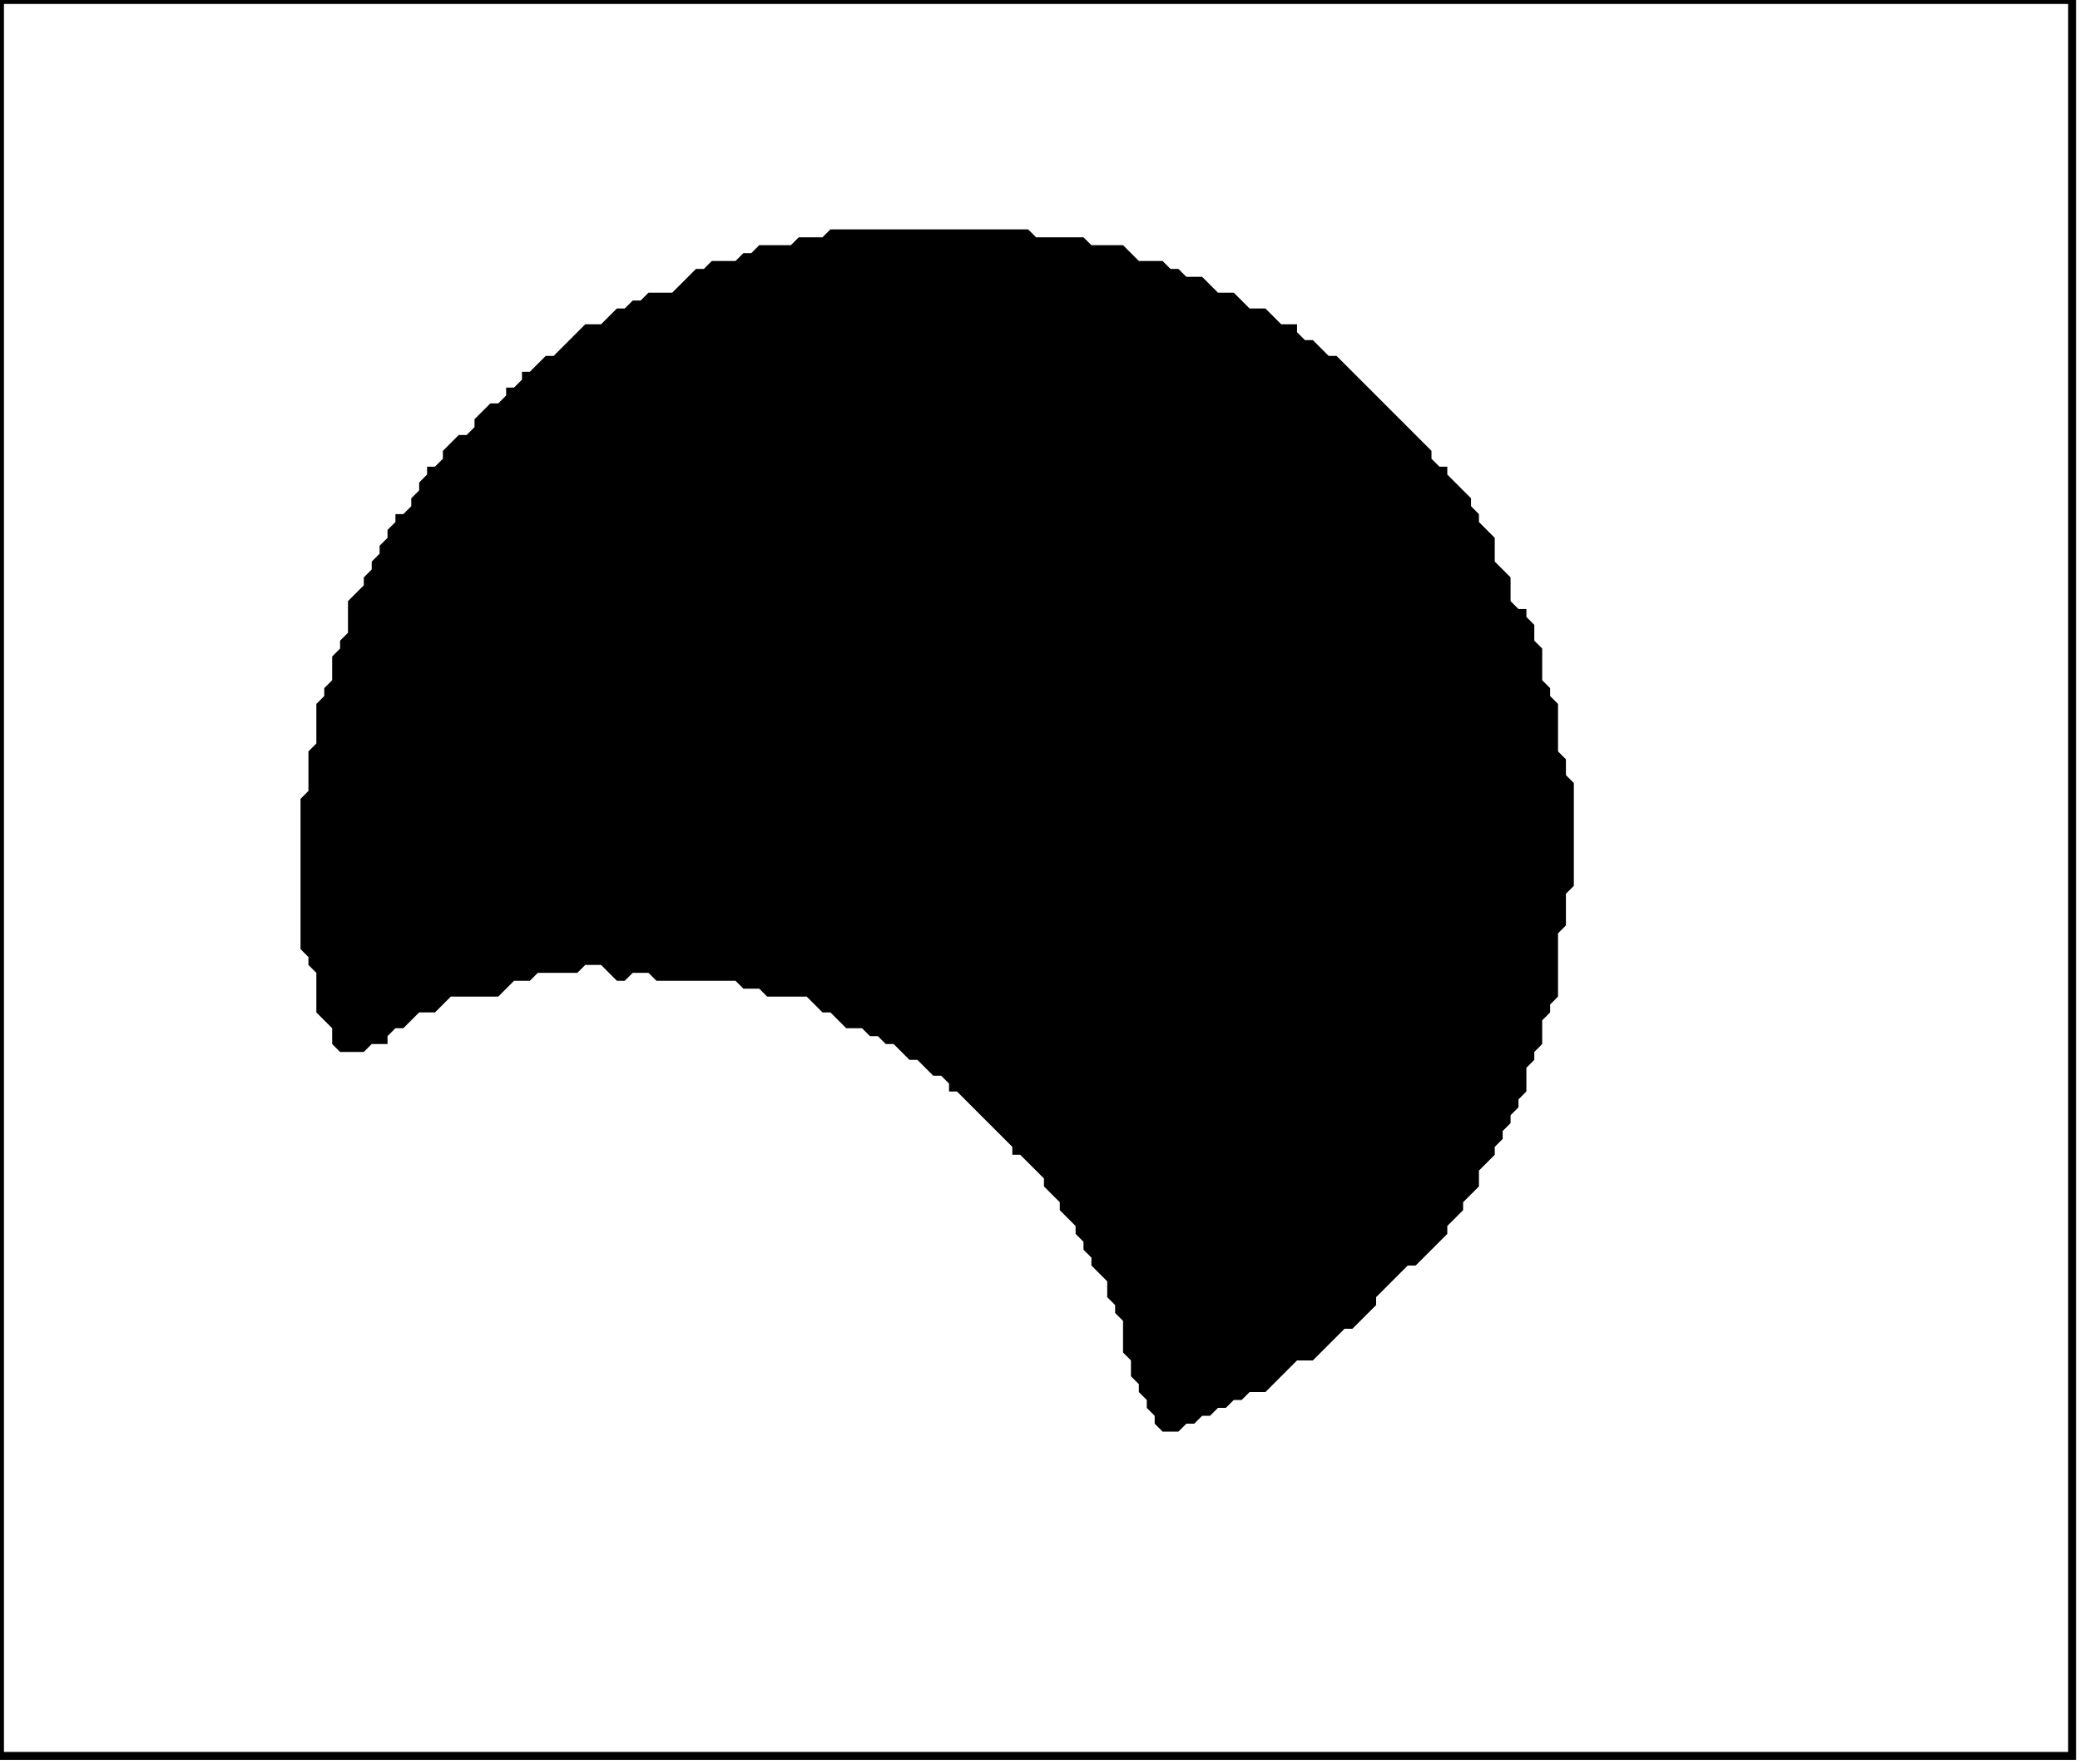 <?xml version='1.0' encoding='utf-8'?>
<svg width="263" height="223" xmlns="http://www.w3.org/2000/svg" viewBox="0 0 263 223"><rect width="263" height="223" fill="white" /><path d="M 105,29 L 104,30 L 101,30 L 100,31 L 96,31 L 95,32 L 94,32 L 93,33 L 90,33 L 89,34 L 88,34 L 85,37 L 82,37 L 81,38 L 80,38 L 79,39 L 78,39 L 76,41 L 74,41 L 70,45 L 69,45 L 67,47 L 66,47 L 66,48 L 65,49 L 64,49 L 64,50 L 63,51 L 62,51 L 60,53 L 60,54 L 59,55 L 58,55 L 56,57 L 56,58 L 55,59 L 54,59 L 54,60 L 53,61 L 53,62 L 52,63 L 52,64 L 51,65 L 50,65 L 50,66 L 49,67 L 49,68 L 48,69 L 48,70 L 47,71 L 47,72 L 46,73 L 46,74 L 44,76 L 44,80 L 43,81 L 43,82 L 42,83 L 42,86 L 41,87 L 41,88 L 40,89 L 40,94 L 39,95 L 39,100 L 38,101 L 38,120 L 39,121 L 39,122 L 40,123 L 40,128 L 42,130 L 42,132 L 43,133 L 46,133 L 47,132 L 49,132 L 49,131 L 50,130 L 51,130 L 53,128 L 55,128 L 57,126 L 63,126 L 65,124 L 67,124 L 68,123 L 73,123 L 74,122 L 76,122 L 78,124 L 79,124 L 80,123 L 82,123 L 83,124 L 93,124 L 94,125 L 96,125 L 97,126 L 102,126 L 104,128 L 105,128 L 107,130 L 109,130 L 110,131 L 111,131 L 112,132 L 113,132 L 115,134 L 116,134 L 118,136 L 119,136 L 120,137 L 120,138 L 121,138 L 128,145 L 128,146 L 129,146 L 132,149 L 132,150 L 134,152 L 134,153 L 136,155 L 136,156 L 137,157 L 137,158 L 138,159 L 138,160 L 140,162 L 140,164 L 141,165 L 141,166 L 142,167 L 142,171 L 143,172 L 143,174 L 144,175 L 144,176 L 145,177 L 145,178 L 146,179 L 146,180 L 147,181 L 149,181 L 150,180 L 151,180 L 152,179 L 153,179 L 154,178 L 155,178 L 156,177 L 157,177 L 158,176 L 160,176 L 164,172 L 166,172 L 170,168 L 171,168 L 174,165 L 174,164 L 178,160 L 179,160 L 183,156 L 183,155 L 185,153 L 185,152 L 187,150 L 187,148 L 189,146 L 189,145 L 190,144 L 190,143 L 191,142 L 191,141 L 192,140 L 192,139 L 193,138 L 193,135 L 194,134 L 194,133 L 195,132 L 195,129 L 196,128 L 196,127 L 197,126 L 197,118 L 198,117 L 198,113 L 199,112 L 199,99 L 198,98 L 198,96 L 197,95 L 197,89 L 196,88 L 196,87 L 195,86 L 195,82 L 194,81 L 194,79 L 193,78 L 193,77 L 192,77 L 191,76 L 191,73 L 189,71 L 189,68 L 187,66 L 187,65 L 186,64 L 186,63 L 183,60 L 183,59 L 182,59 L 181,58 L 181,57 L 169,45 L 168,45 L 166,43 L 165,43 L 164,42 L 164,41 L 162,41 L 160,39 L 158,39 L 156,37 L 154,37 L 152,35 L 150,35 L 149,34 L 148,34 L 147,33 L 144,33 L 142,31 L 138,31 L 137,30 L 131,30 L 130,29 Z" fill="black" /><path d="M 0,0 L 0,222 L 262,222 L 262,0 Z" fill="none" stroke="black" stroke-width="1" /></svg>